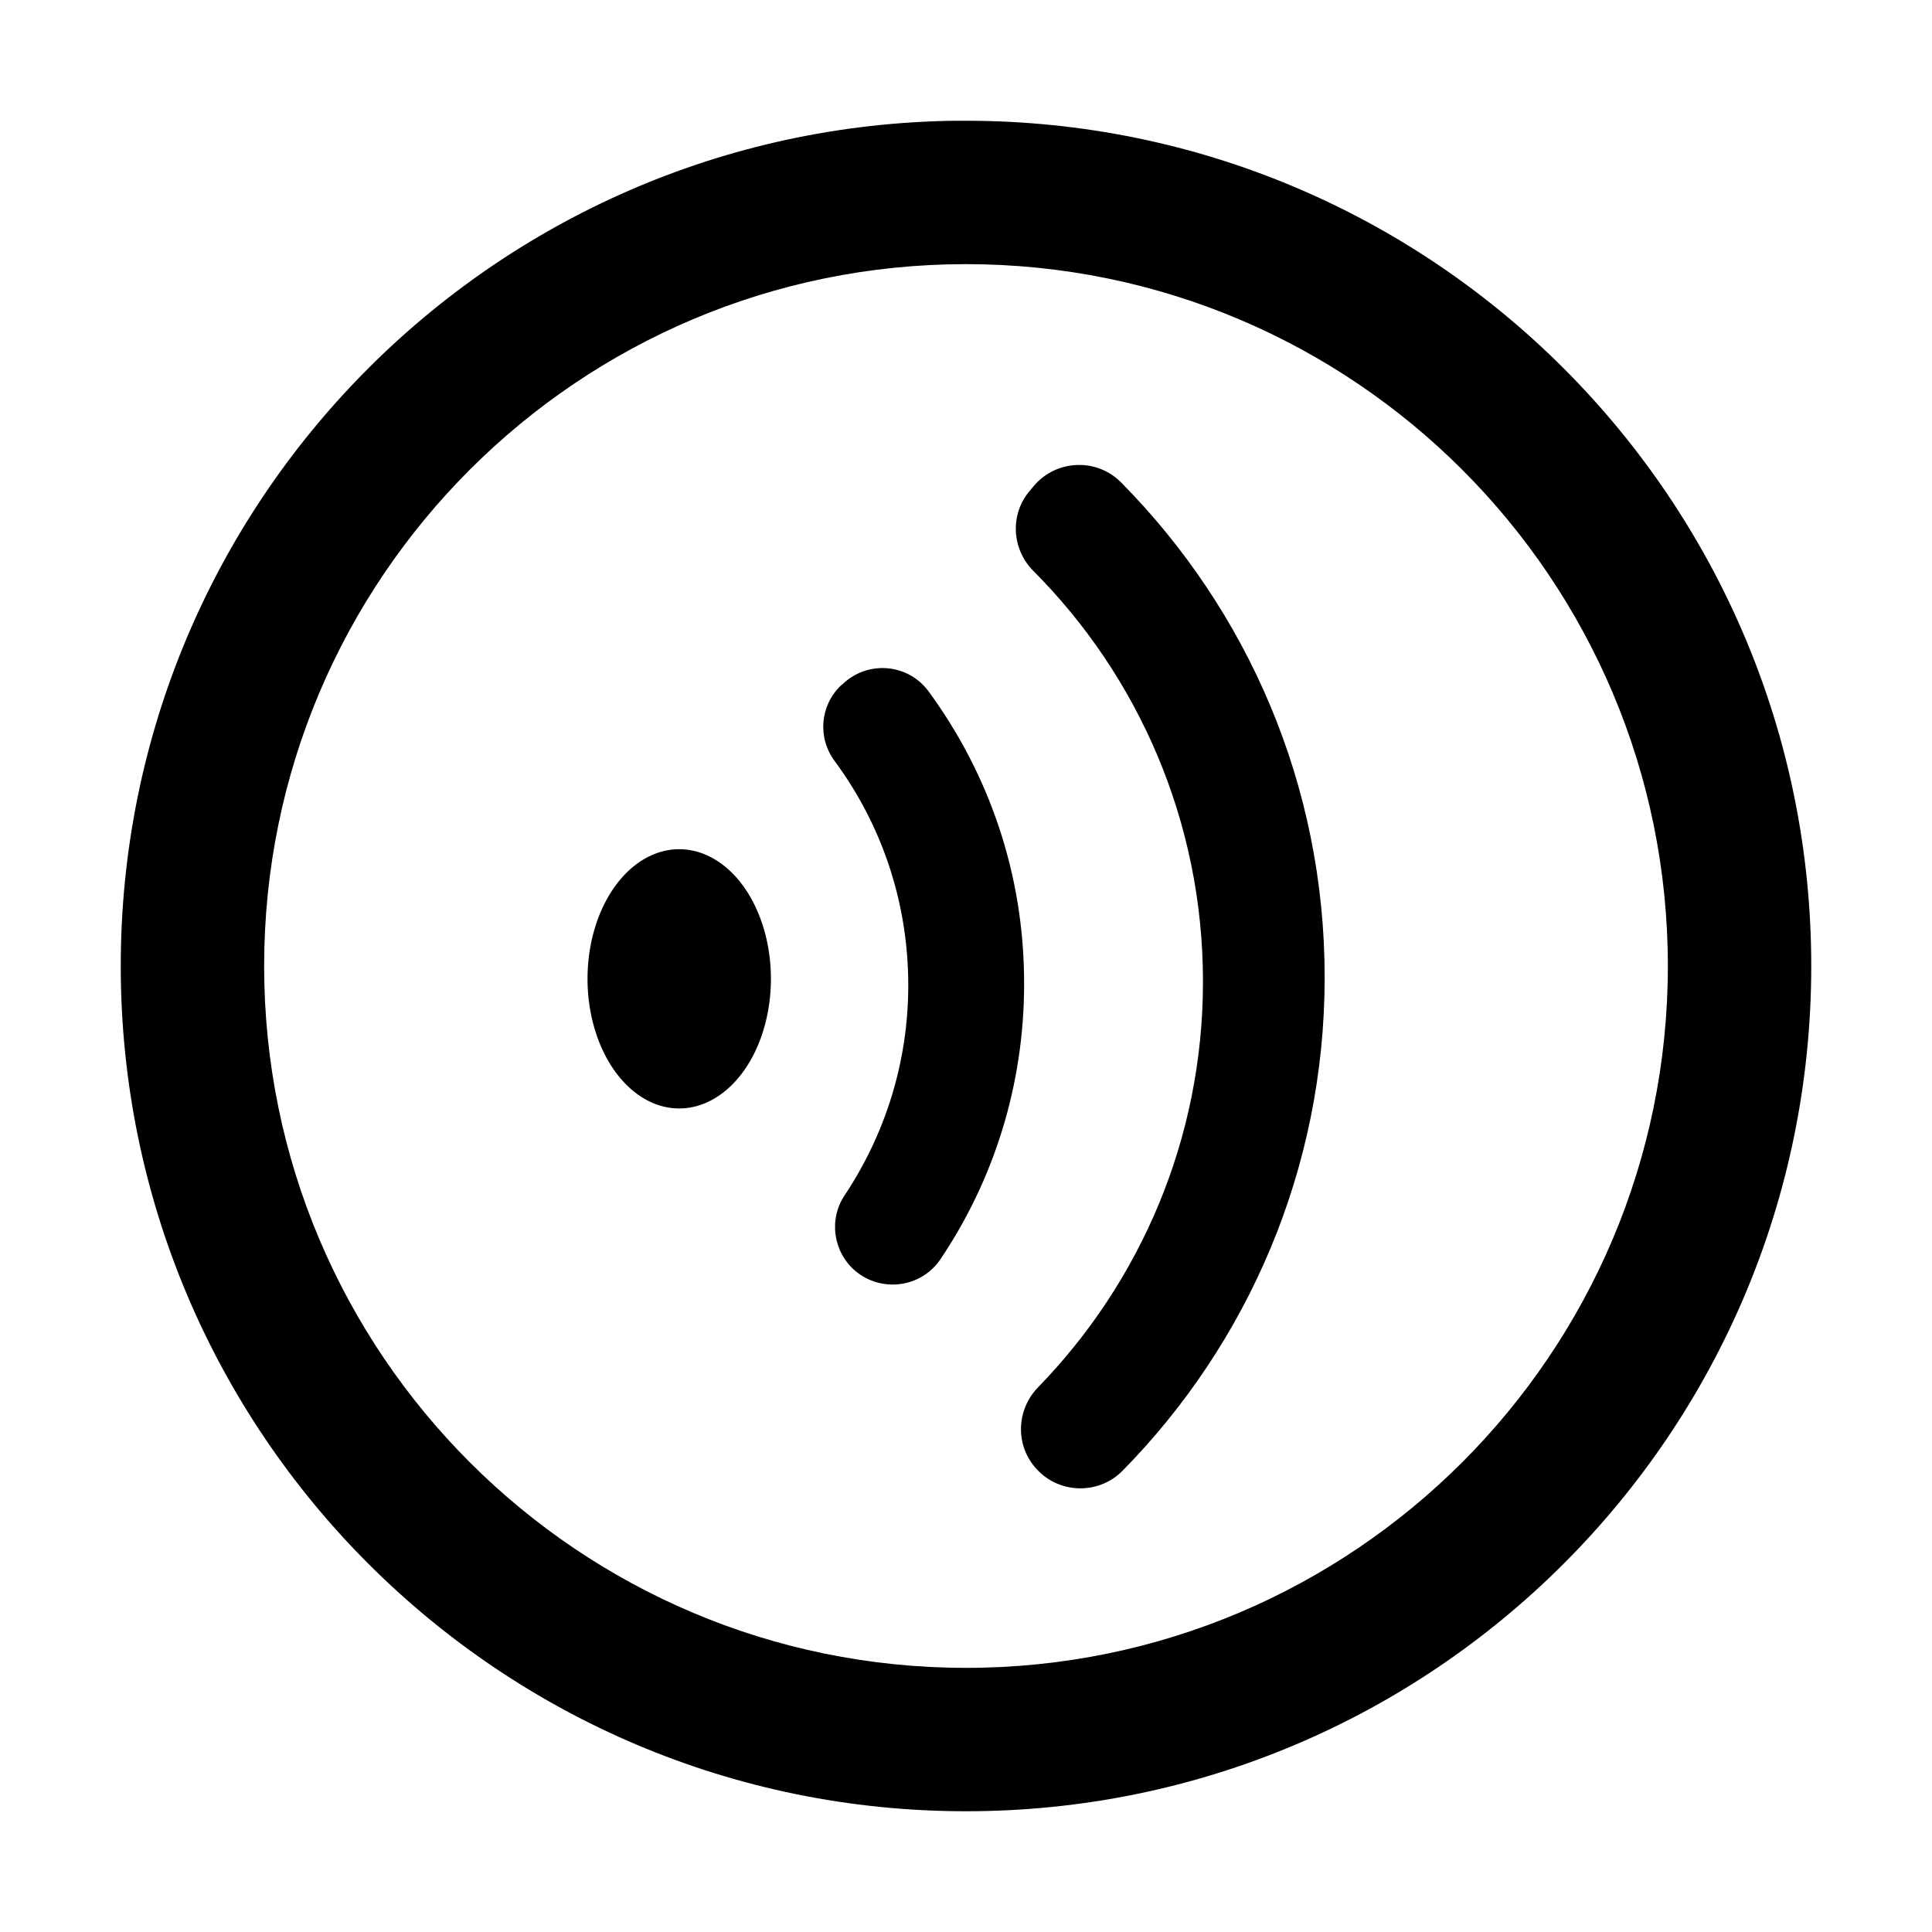 <?xml version="1.0" standalone="no"?><!DOCTYPE svg PUBLIC "-//W3C//DTD SVG 1.1//EN" "http://www.w3.org/Graphics/SVG/1.1/DTD/svg11.dtd"><svg t="1585106896402" class="icon" viewBox="0 0 1024 1024" version="1.1" xmlns="http://www.w3.org/2000/svg" p-id="2889" xmlns:xlink="http://www.w3.org/1999/xlink" width="200" height="200"><defs></defs><path d="M548 257.5l-2.1 2.5c-10.7 12.4-9.8 31 1.8 42.6 55.5 55.7 89.9 132.7 89.9 217.7 0 83.6-33.4 159.5-87.5 215.1-11.2 11.6-12.1 29.8-1.6 42.2 11.9 14.2 33.5 15.1 46.5 1.9 66.2-67.3 107.1-159.7 107.1-261.5 0-102.2-41.1-194.7-107.8-262.2-12.9-13.2-34.4-12.3-46.3 1.7z" p-id="2890"></path><path d="M492.2 366.5c-10.9-14.9-32.5-16.7-45.8-3.7l-0.7 0.5c-11.1 10.7-12.5 27.7-3.3 40.1 24.6 33.3 39 74.3 39 118.8 0 41.2-12.5 79.4-33.7 111.3-8.6 12.8-6.1 30.1 5.6 40.1 13.9 11.7 34.9 8.9 45.1-6.1 28.1-41.7 44.4-92 44.4-146 0.1-58.1-18.7-111.5-50.6-155z" p-id="2891"></path><path d="M311.4 518.8a48.6 68.7 0 1 0 97.2 0 48.6 68.7 0 1 0-97.2 0Z" p-id="2892"></path><path d="M512 64h-5.8C261.5 67.1 64 266.5 64 512c0 247.5 200.6 448 448 448s448-200.5 448-448c0-247.4-200.6-448-448-448z m0 820c-205.4 0-372-166.6-372-372s166.6-372 372-372 372 166.6 372 372-166.6 372-372 372z" p-id="2893"></path></svg>